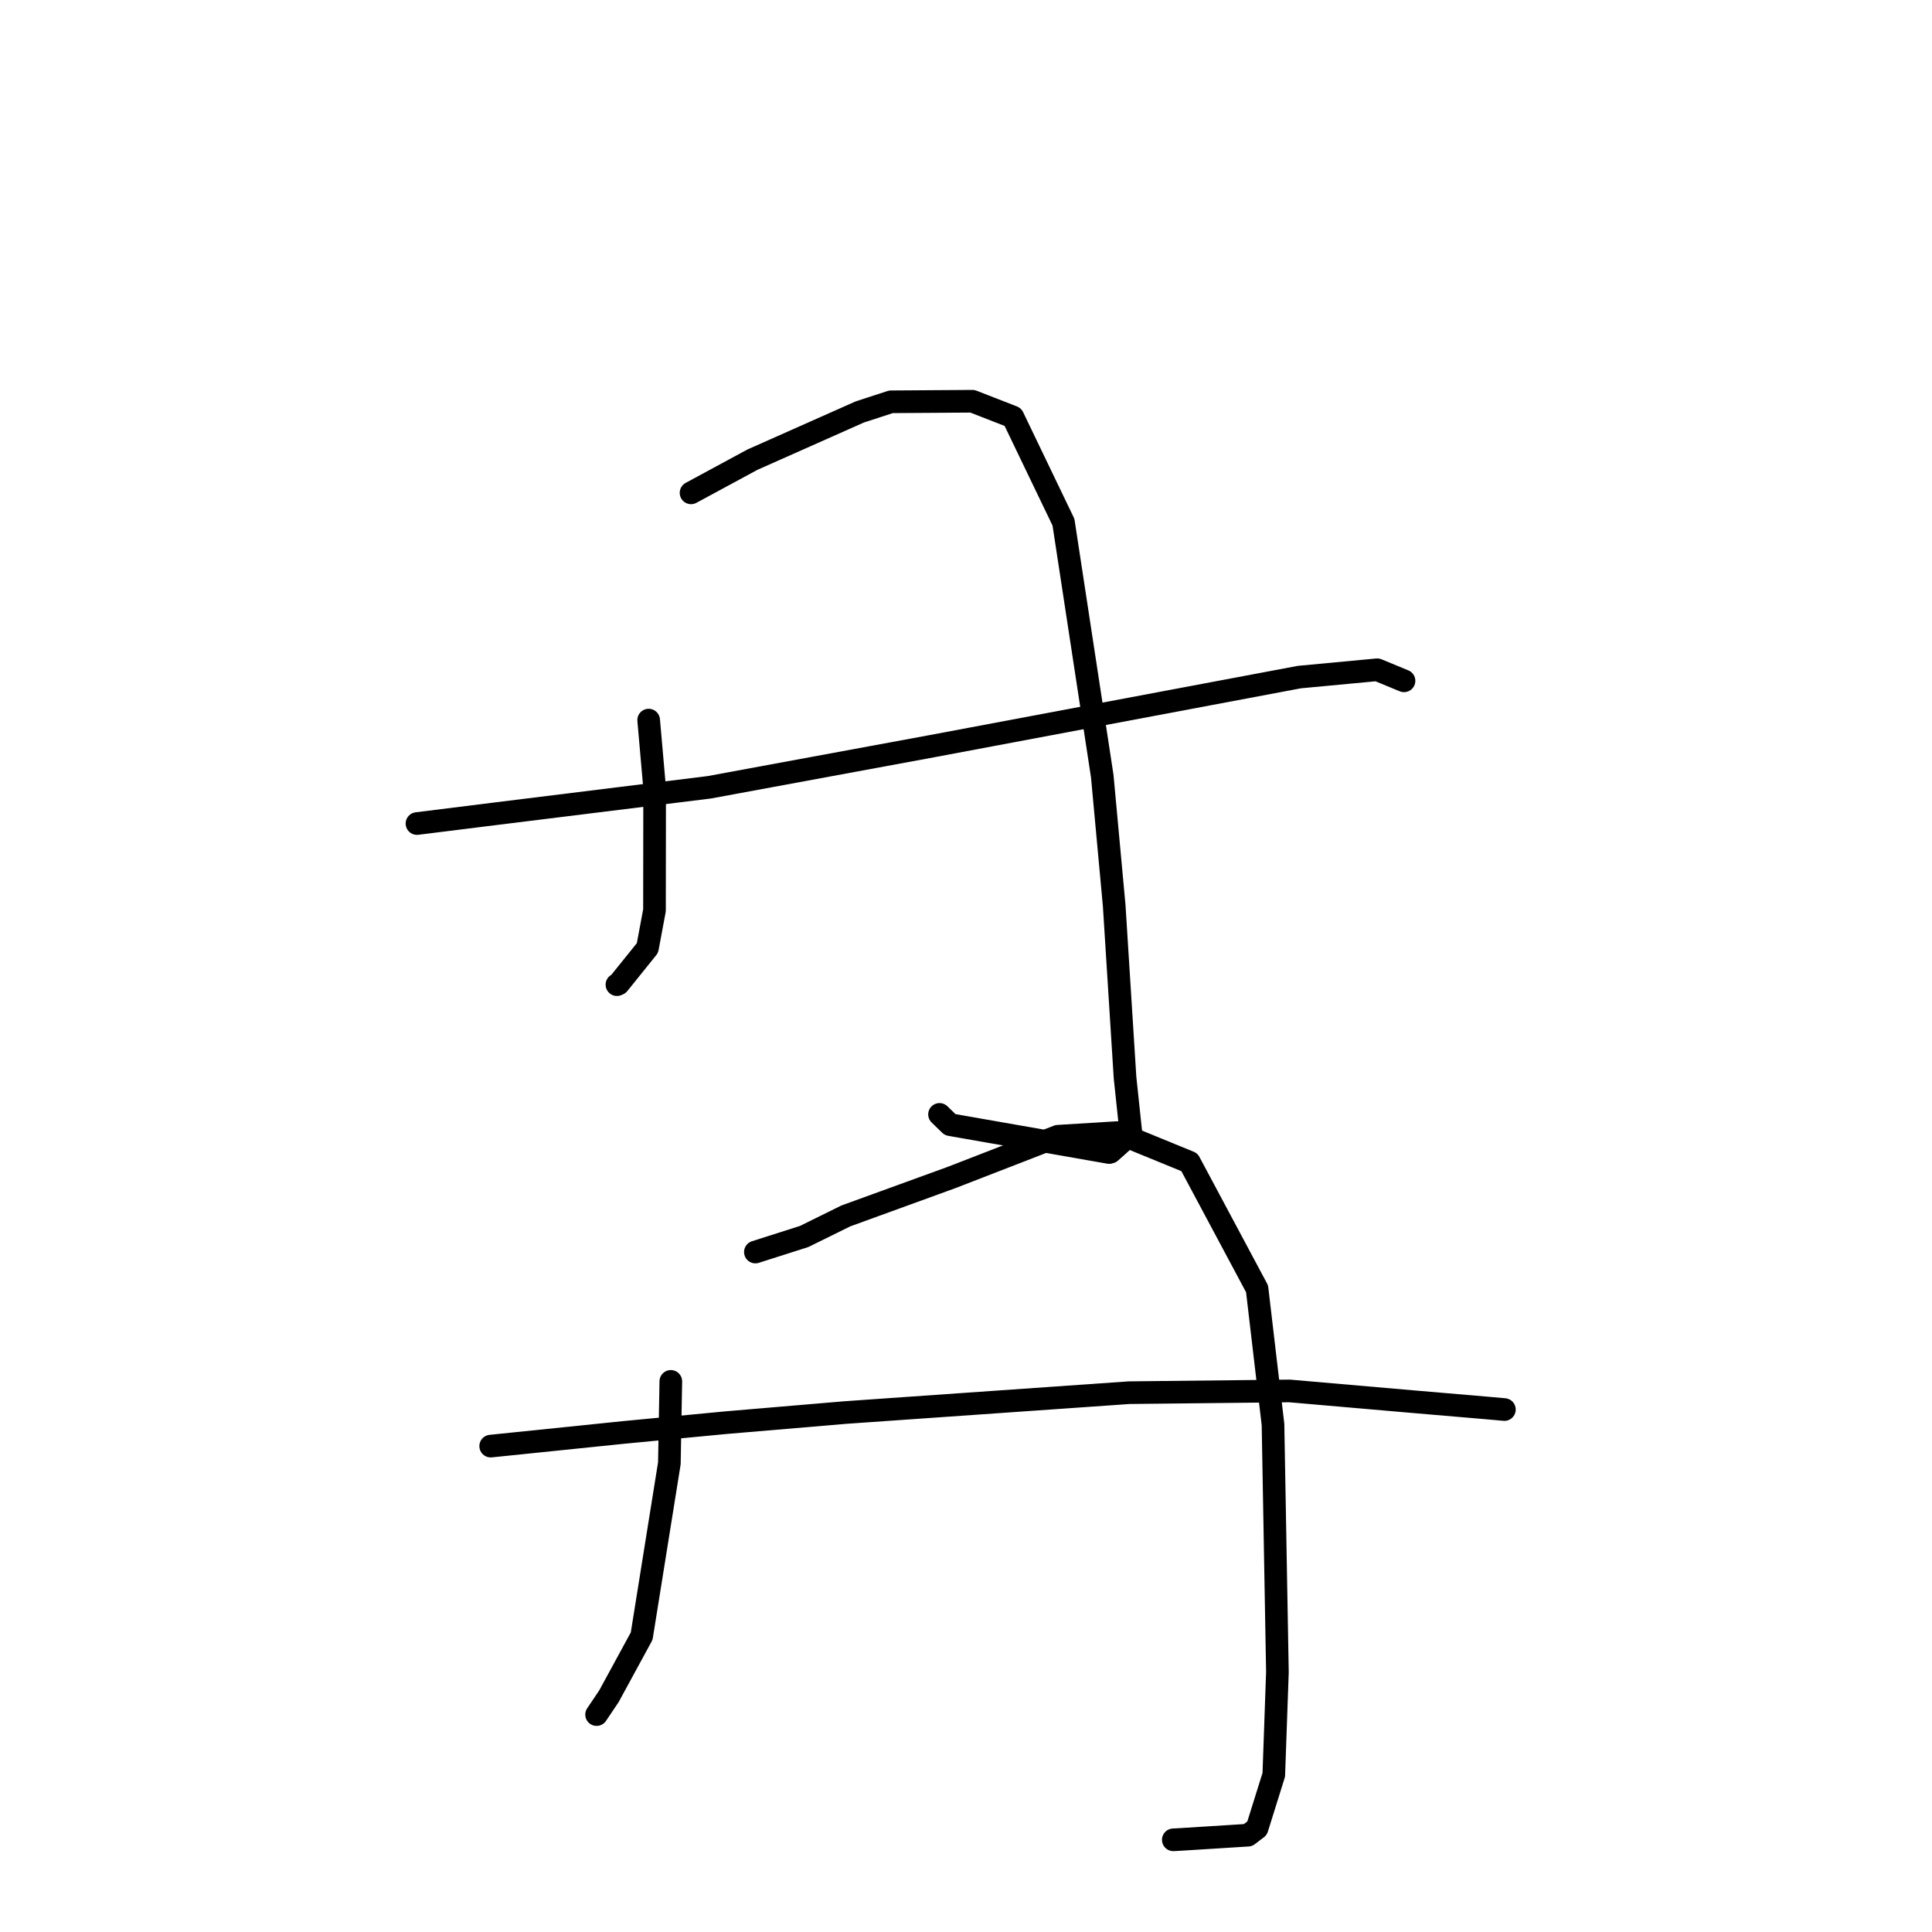 <?xml version="1.0" standalone="no"?>
    <svg width="256" height="256" xmlns="http://www.w3.org/2000/svg" version="1.1">
    <polyline stroke="black" stroke-width="3" stroke-linecap="round" fill="transparent" stroke-linejoin="round" points="85.952 95.417 86.743 104.441 86.723 120.624 85.79 125.618 81.954 130.383 81.748 130.472 " />
        <polyline stroke="black" stroke-width="3" stroke-linecap="round" fill="transparent" stroke-linejoin="round" points="91.567 65.306 99.706 60.905 113.923 54.586 118.059 53.241 128.85 53.167 134.212 55.255 140.915 69.195 146.055 102.849 147.636 119.992 149.073 142.787 149.862 150.241 147.145 152.665 146.967 152.715 125.894 149.024 124.493 147.663 " />
        <polyline stroke="black" stroke-width="3" stroke-linecap="round" fill="transparent" stroke-linejoin="round" points="55.251 109.125 65.347 107.865 93.978 104.321 123.508 98.869 144.632 94.898 172.167 89.718 182.489 88.747 186.022 90.206 186.038 90.212 186.039 90.213 186.039 90.213 " />
        <polyline stroke="black" stroke-width="3" stroke-linecap="round" fill="transparent" stroke-linejoin="round" points="88.887 183.04 88.695 193.889 85.025 216.793 80.684 224.767 79.052 227.192 " />
        <polyline stroke="black" stroke-width="3" stroke-linecap="round" fill="transparent" stroke-linejoin="round" points="100.092 165.901 106.562 163.838 112.067 161.121 126.082 156.026 140.178 150.559 148.019 150.076 157.605 154 166.567 170.774 168.68 188.76 169.265 221.57 168.783 235.172 166.567 242.253 165.359 243.171 156.348 243.738 155.587 243.778 155.469 243.785 " />
        <polyline stroke="black" stroke-width="3" stroke-linecap="round" fill="transparent" stroke-linejoin="round" points="65.019 191.617 82.731 189.796 96.202 188.51 112.013 187.169 149.617 184.538 170.865 184.306 187.115 185.718 197.042 186.566 199.116 186.752 199.323 186.77 199.34 186.772 " />
        </svg>